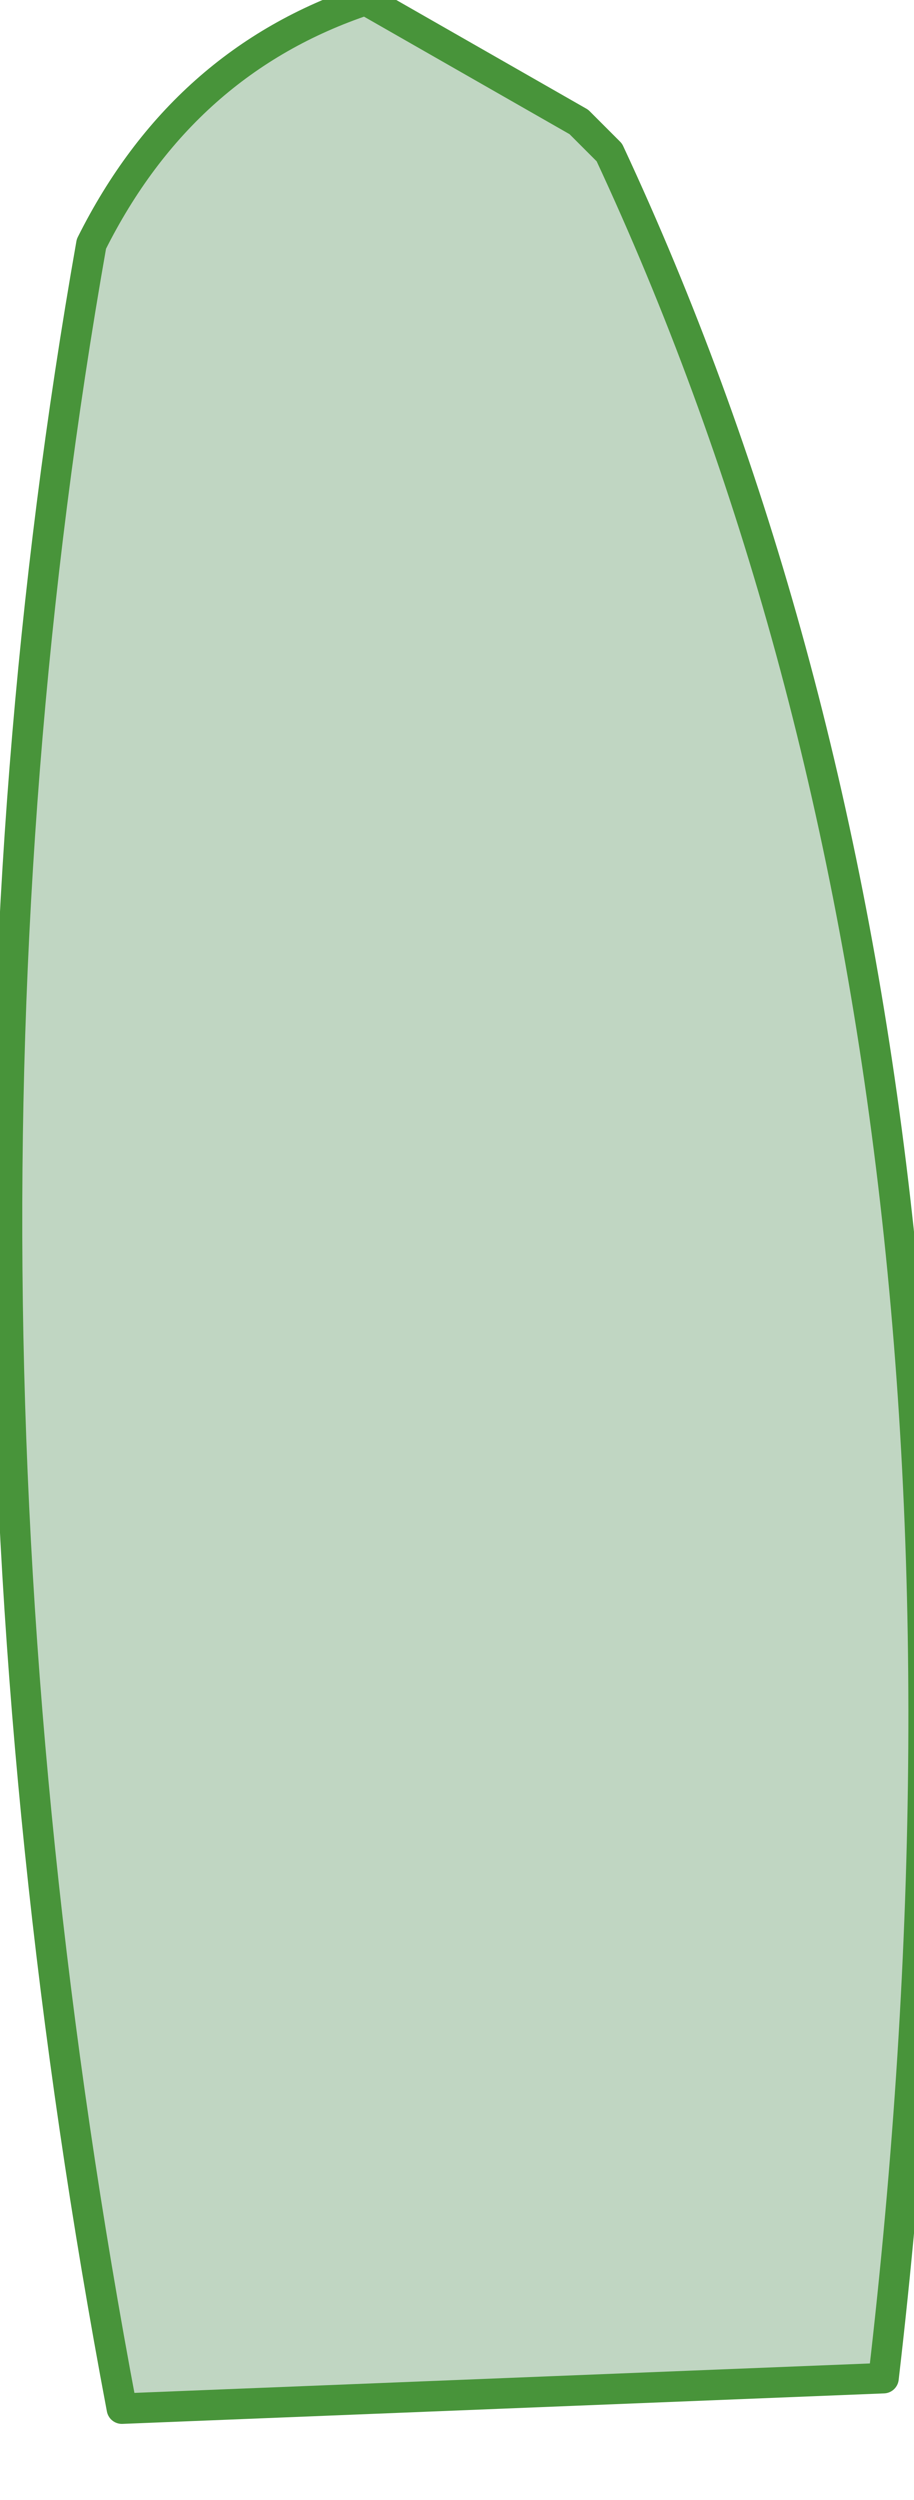 <?xml version="1.0" encoding="UTF-8" standalone="no"?>
<svg xmlns:xlink="http://www.w3.org/1999/xlink" height="4.1px" width="1.5px" xmlns="http://www.w3.org/2000/svg">
  <g transform="matrix(1.0, 0.0, 0.0, 1.0, 0.95, 3.95)">
    <path d="M0.05 -3.7 Q0.75 -2.2 0.5 -0.05 L-0.75 0.0 Q-1.1 -1.85 -0.8 -3.55 -0.65 -3.85 -0.35 -3.95 L0.0 -3.75 0.05 -3.7" fill="#c0d6c2" fill-rule="evenodd" stroke="none"/>
    <path d="M0.05 -3.7 L0.0 -3.75 -0.35 -3.95 Q-0.65 -3.85 -0.8 -3.55 -1.1 -1.85 -0.75 0.0 L0.5 -0.05 Q0.75 -2.2 0.05 -3.7 Z" fill="none" stroke="#48943a" stroke-linecap="round" stroke-linejoin="round" stroke-width="0.05"/>
  </g>
</svg>
